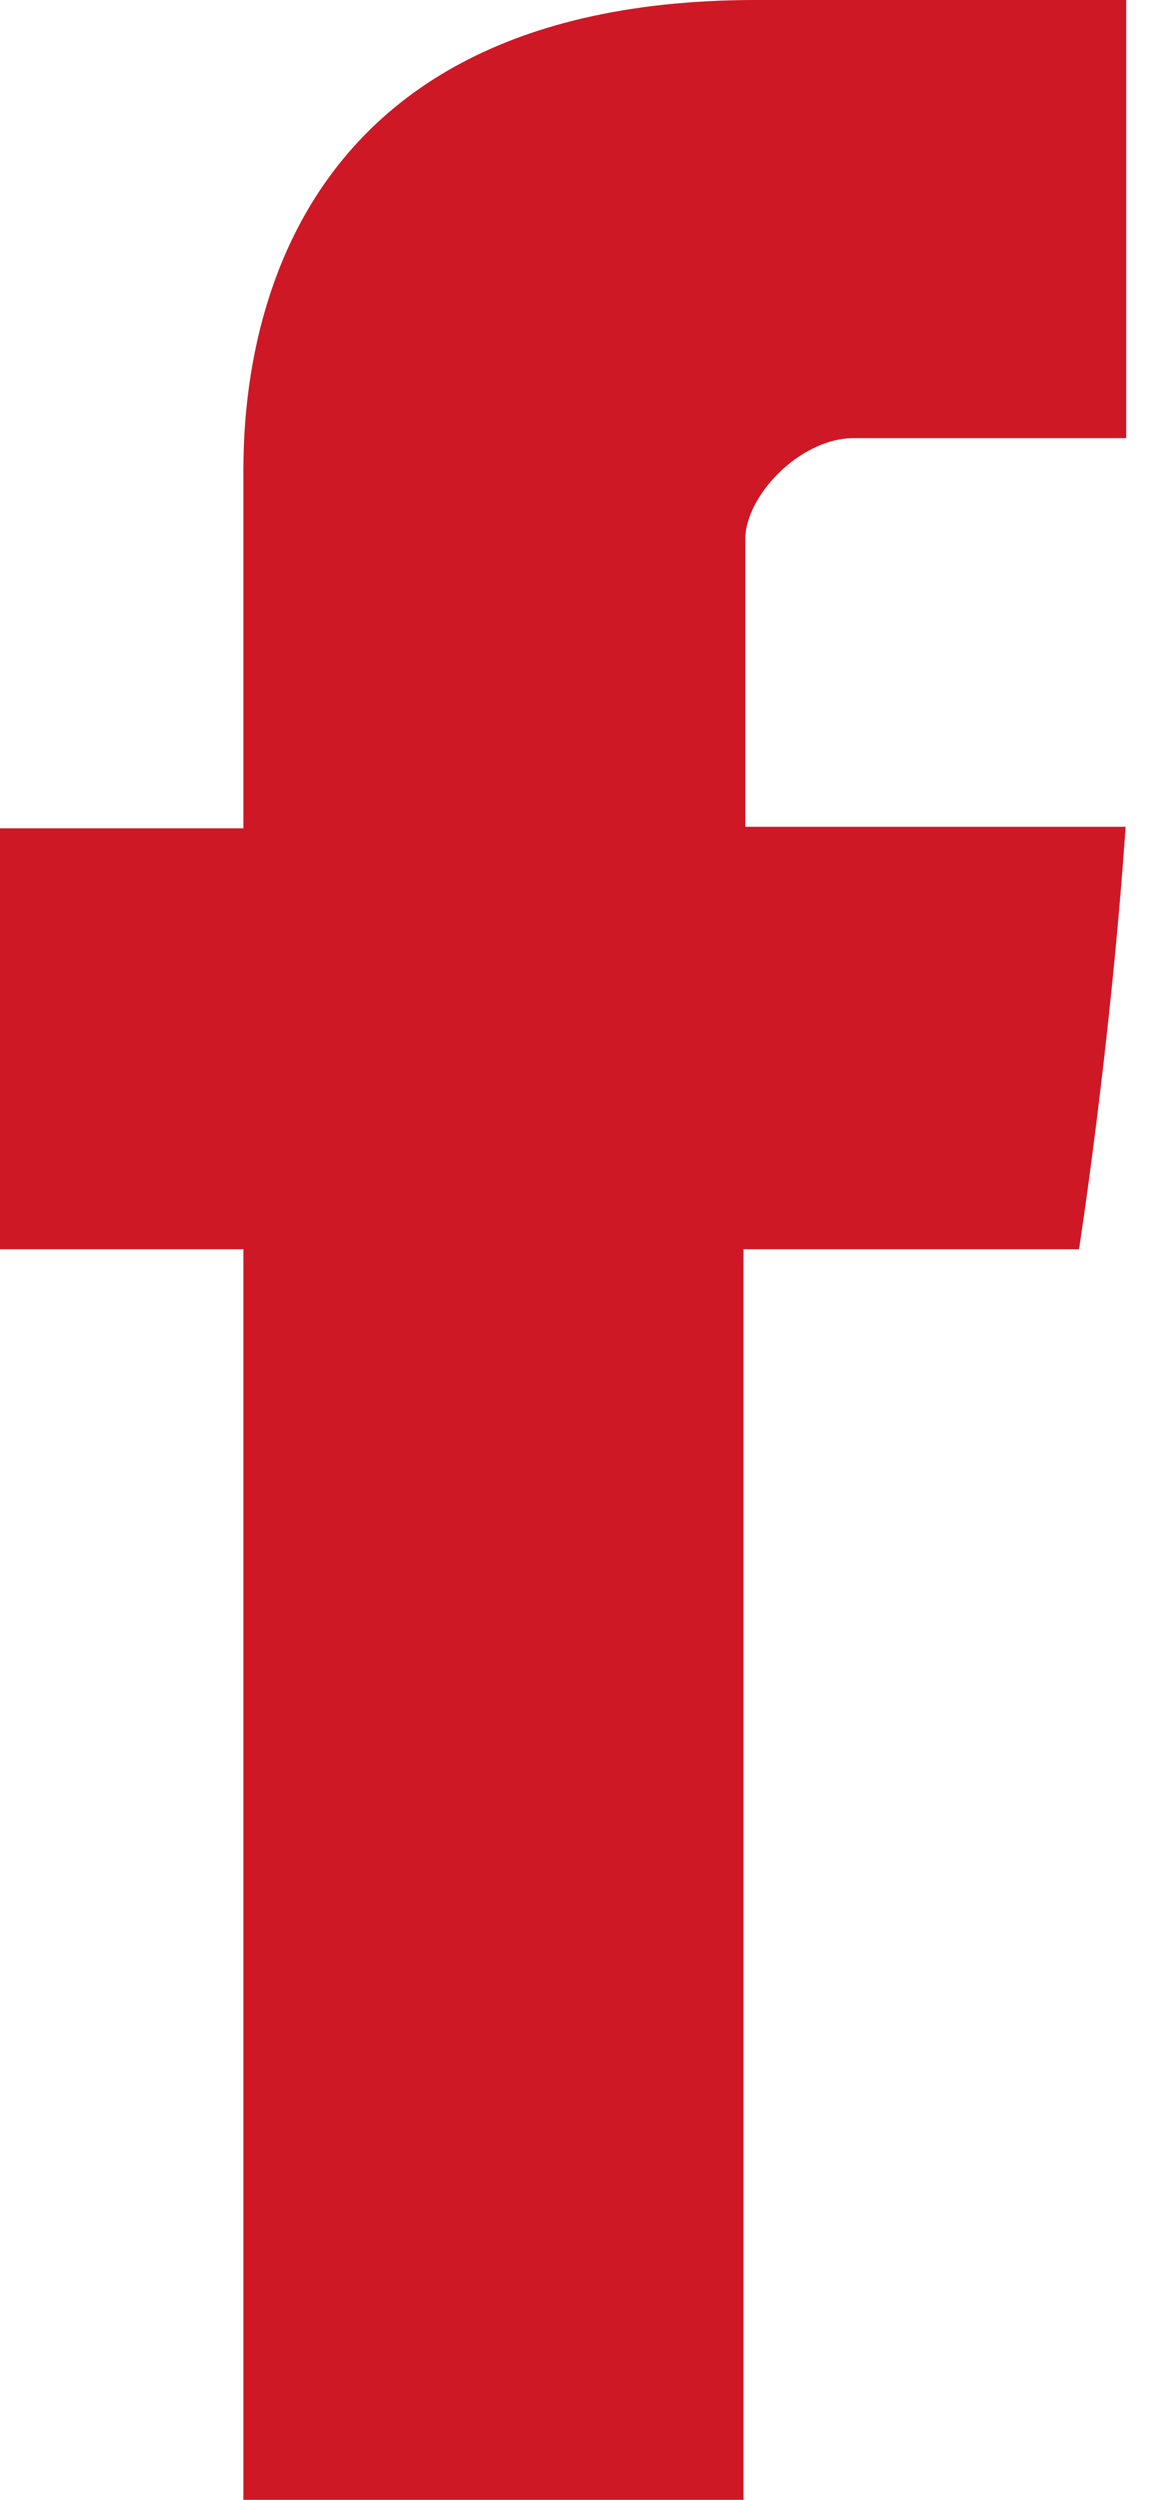 <?xml version="1.0" encoding="UTF-8" standalone="no"?>
<svg width="12px" height="26px" viewBox="0 0 12 26" version="1.1" xmlns="http://www.w3.org/2000/svg" xmlns:xlink="http://www.w3.org/1999/xlink" xmlns:sketch="http://www.bohemiancoding.com/sketch/ns">
    <!-- Generator: Sketch 3.0.1 (7597) - http://www.bohemiancoding.com/sketch -->
    <title>facebook_hover</title>
    <description>Created with Sketch.</description>
    <defs></defs>
    <g id="Page-1" stroke="none" stroke-width="1" fill="none" fill-rule="evenodd" sketch:type="MSPage">
        <g id="Hover" sketch:type="MSLayerGroup" fill="#CF1825">
            <path d="M2.533,5.036 L2.533,8.615 L0,8.615 L0,12.993 L2.533,12.993 L2.533,26 L7.738,26 L7.738,12.993 L11.23,12.993 C11.23,12.993 11.557,10.894 11.715,8.599 L7.757,8.599 L7.757,5.606 C7.757,5.159 8.325,4.557 8.886,4.557 L11.721,4.557 L11.721,0 L7.866,0 C2.405,0 2.533,4.381 2.533,5.036" id="facebook" sketch:type="MSShapeGroup"></path>
        </g>
    </g>
</svg>